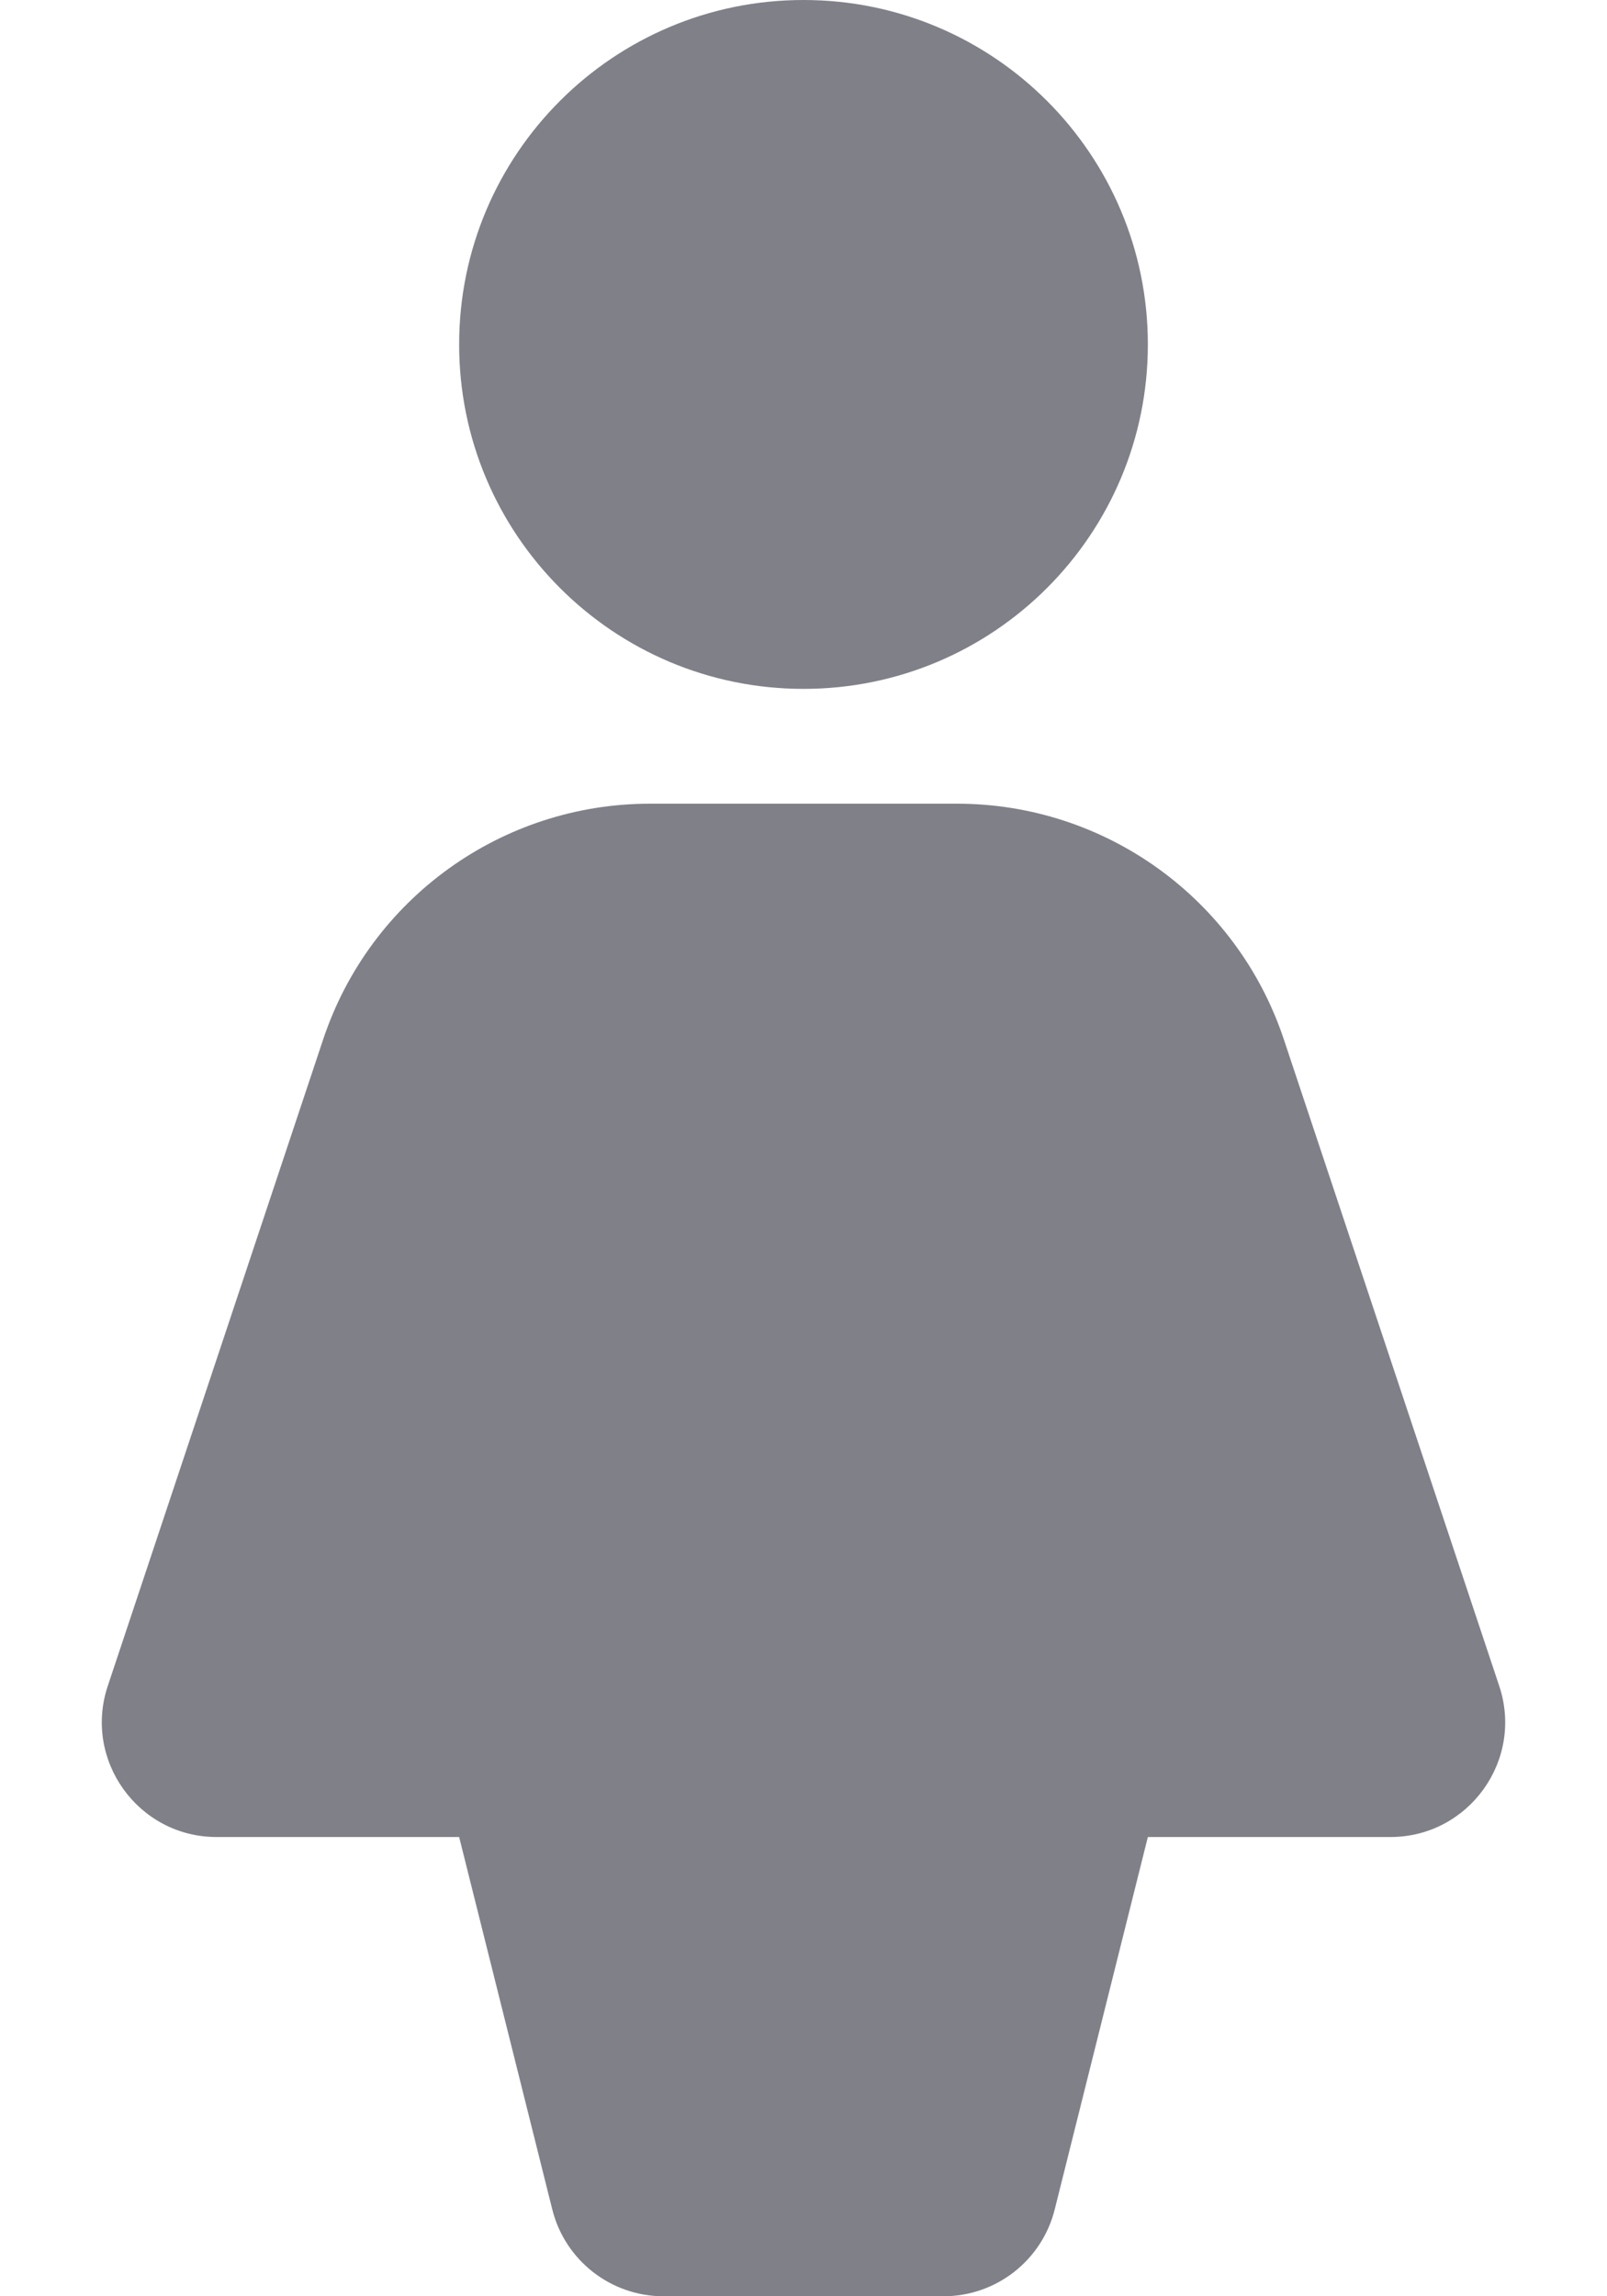 <svg width="14" height="20" viewBox="0 0 14 20" fill="none" xmlns="http://www.w3.org/2000/svg">
<path d="M4 3C4 1.343 5.343 0 7 0C8.657 0 10 1.343 10 3C10 4.657 8.657 6 7 6C5.343 6 4 4.657 4 3Z" fill="#808089"/>
<path d="M5.662 7H8.338C9.629 7 10.775 7.826 11.184 9.051L13.061 14.684C13.277 15.331 12.795 16 12.113 16H10L9.189 19.242C9.078 19.688 8.678 20 8.219 20H5.781C5.322 20 4.922 19.688 4.811 19.242L4 16H1.887C1.205 16 0.723 15.331 0.939 14.684L2.816 9.051C3.225 7.826 4.371 7 5.662 7Z" fill="#808089"/>
</svg>
